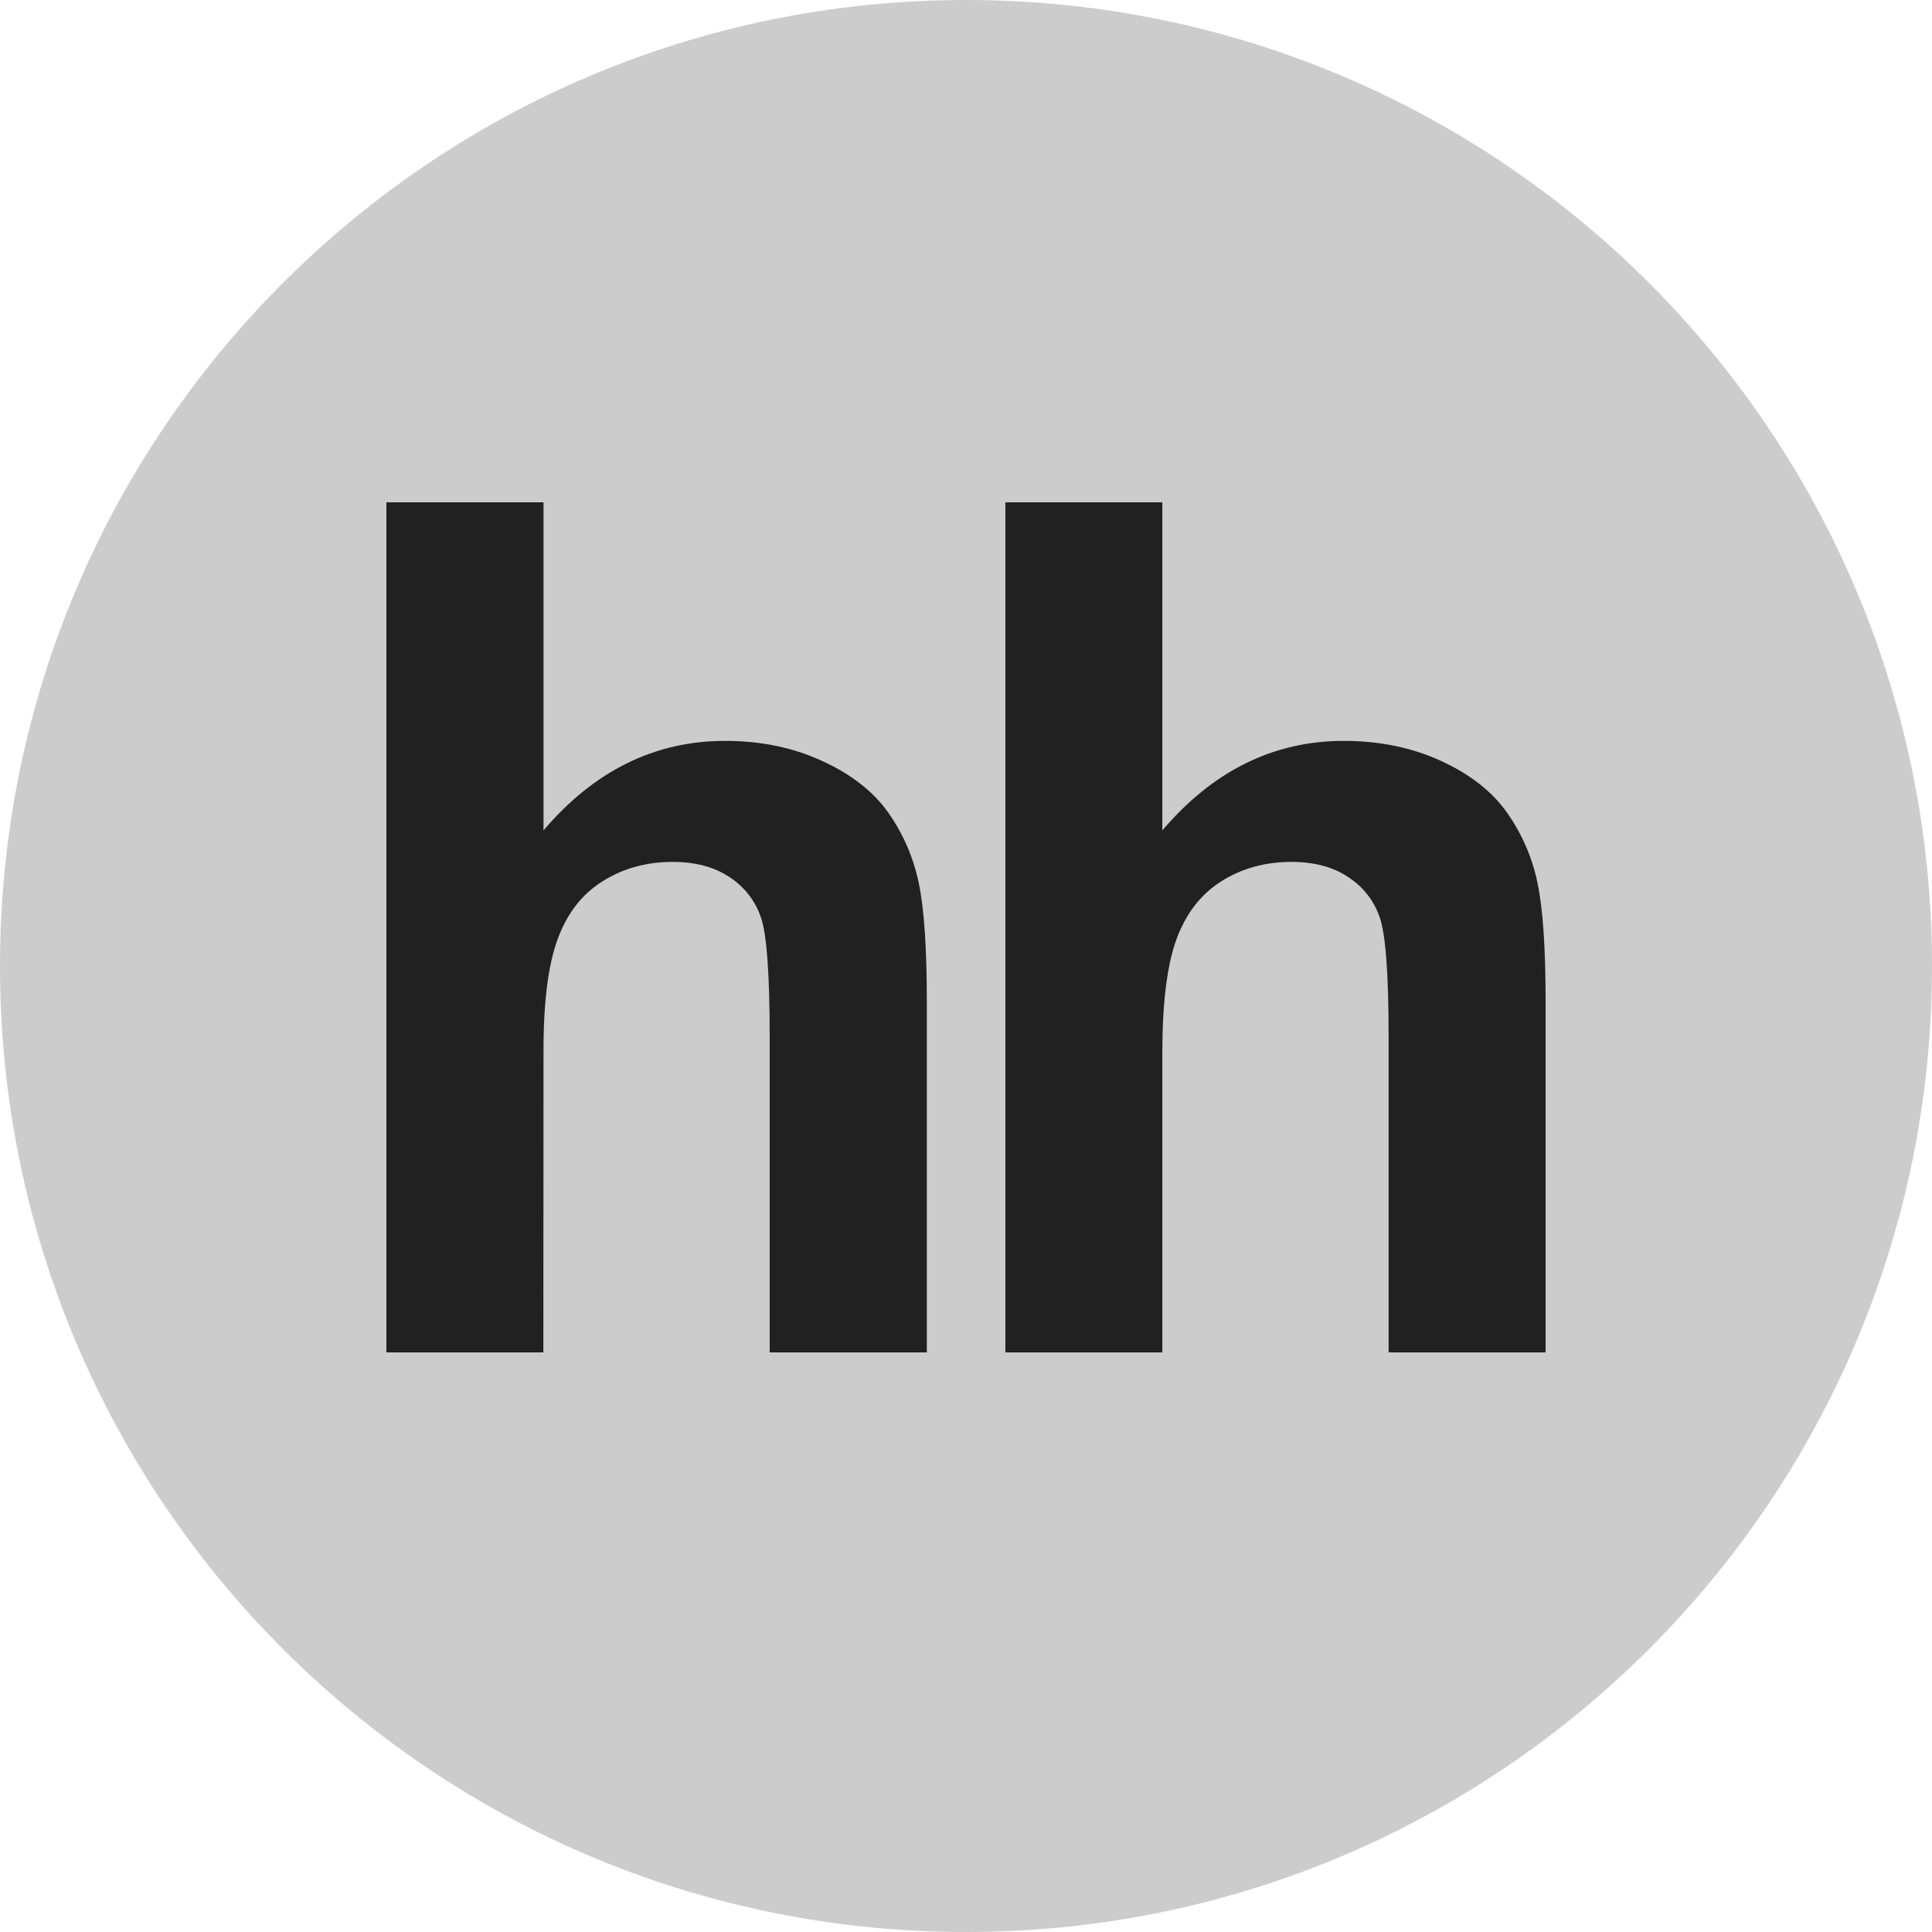 <svg width="50" height="50" viewBox="0 0 50 50" fill="none" xmlns="http://www.w3.org/2000/svg">
<path d="M25 50C38.807 50 50 38.807 50 25C50 11.193 38.807 0 25 0C11.193 0 0 11.193 0 25C0 38.807 11.193 50 25 50Z" fill="#CCCCCC"/>
<path fill-rule="evenodd" clip-rule="evenodd" d="M30.081 21.491V13H26.019V35H30.081V27.247C30.081 25.946 30.206 24.964 30.45 24.298C30.697 23.633 31.085 23.136 31.615 22.803C32.141 22.473 32.746 22.306 33.419 22.306C34.007 22.306 34.499 22.435 34.887 22.696C35.271 22.941 35.56 23.308 35.705 23.736C35.86 24.173 35.937 25.201 35.937 26.823V35H40V25.922C40 24.532 39.93 23.508 39.79 22.849C39.657 22.2 39.39 21.584 39.008 21.04C38.629 20.497 38.064 20.049 37.312 19.701C36.558 19.351 35.712 19.174 34.778 19.174C32.959 19.174 31.391 19.95 30.081 21.491ZM14.066 21.491V13H10V35H14.062L14.066 27.248C14.062 25.947 14.186 24.964 14.435 24.298C14.679 23.633 15.065 23.136 15.602 22.803C16.127 22.473 16.732 22.306 17.406 22.306C17.994 22.306 18.482 22.435 18.874 22.696C19.257 22.942 19.545 23.308 19.69 23.736C19.845 24.173 19.919 25.201 19.919 26.823V35H23.986V25.922C23.986 24.532 23.916 23.508 23.777 22.849C23.637 22.188 23.378 21.588 22.995 21.04C22.614 20.497 22.049 20.049 21.294 19.701C20.541 19.351 19.702 19.174 18.764 19.174C16.945 19.174 15.375 19.95 14.066 21.491Z" fill="#212122"/>
</svg>
